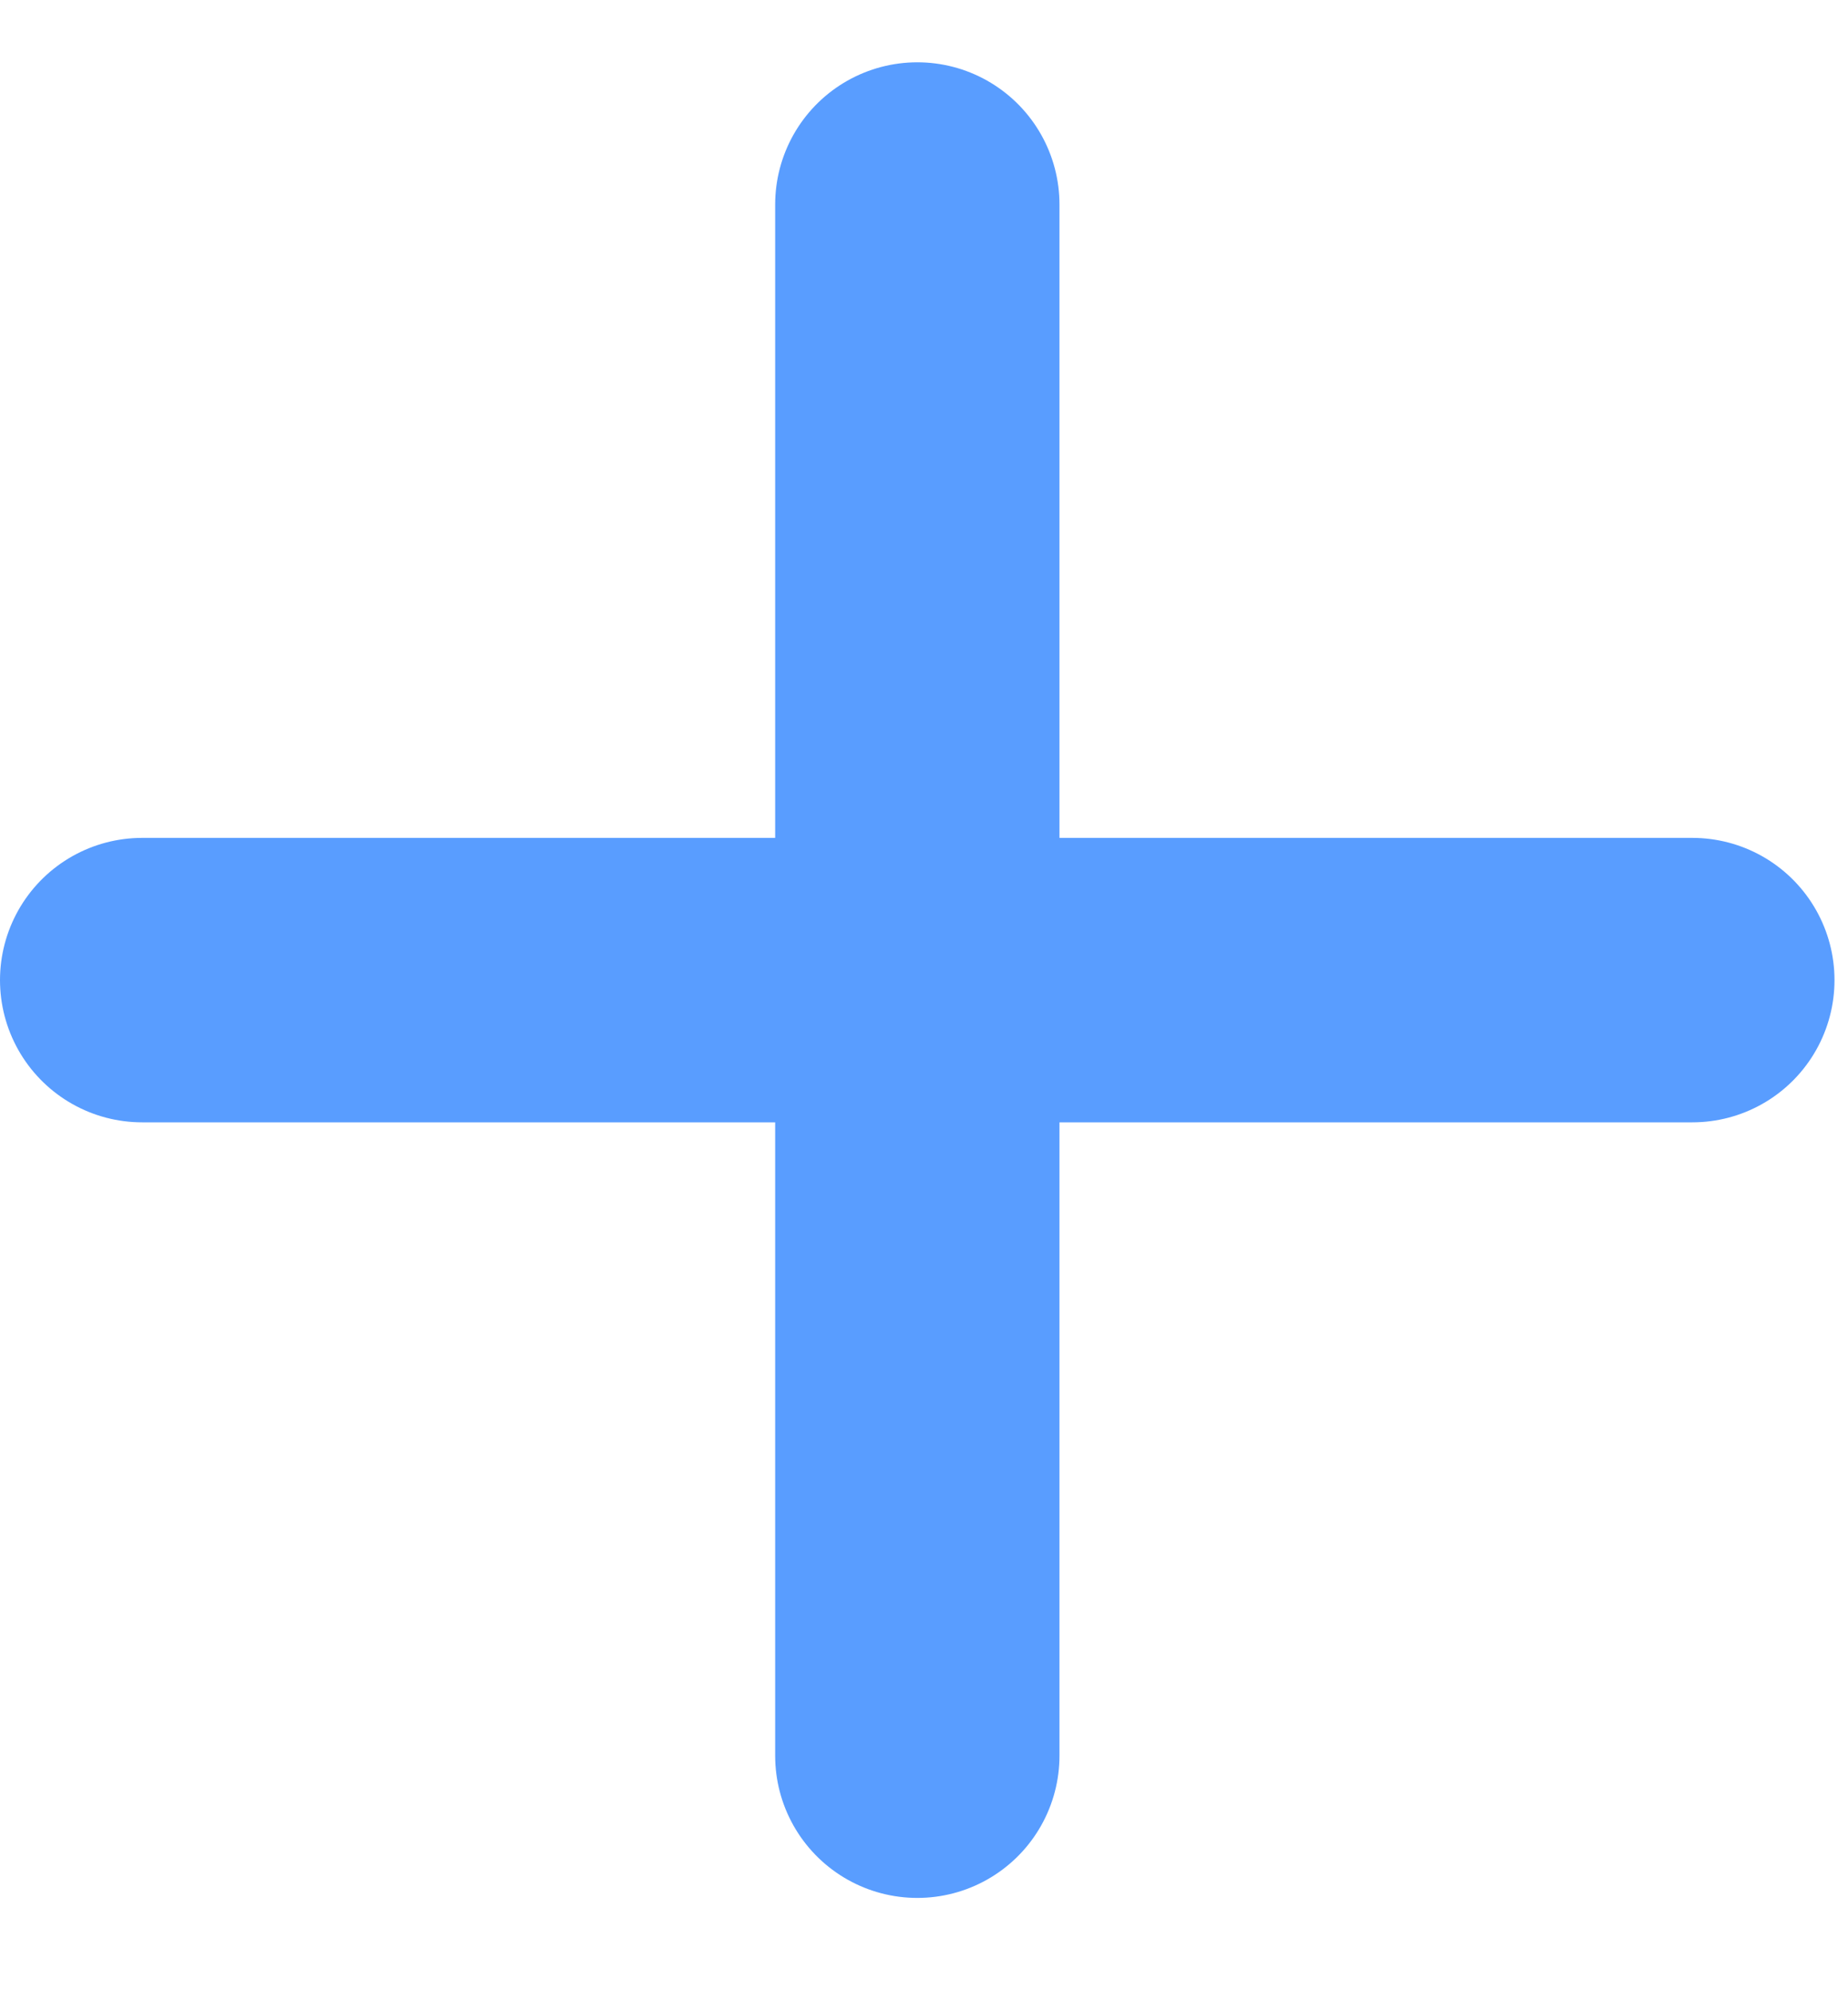 <svg xmlns="http://www.w3.org/2000/svg" width="13" height="14" viewBox="0 0 13 14"><path fill="none" stroke="#599dff" stroke-linecap="round" stroke-miterlimit="20" stroke-width="2" d="M6.453 12.344V1.438M1 6.891h10.905"/></svg>